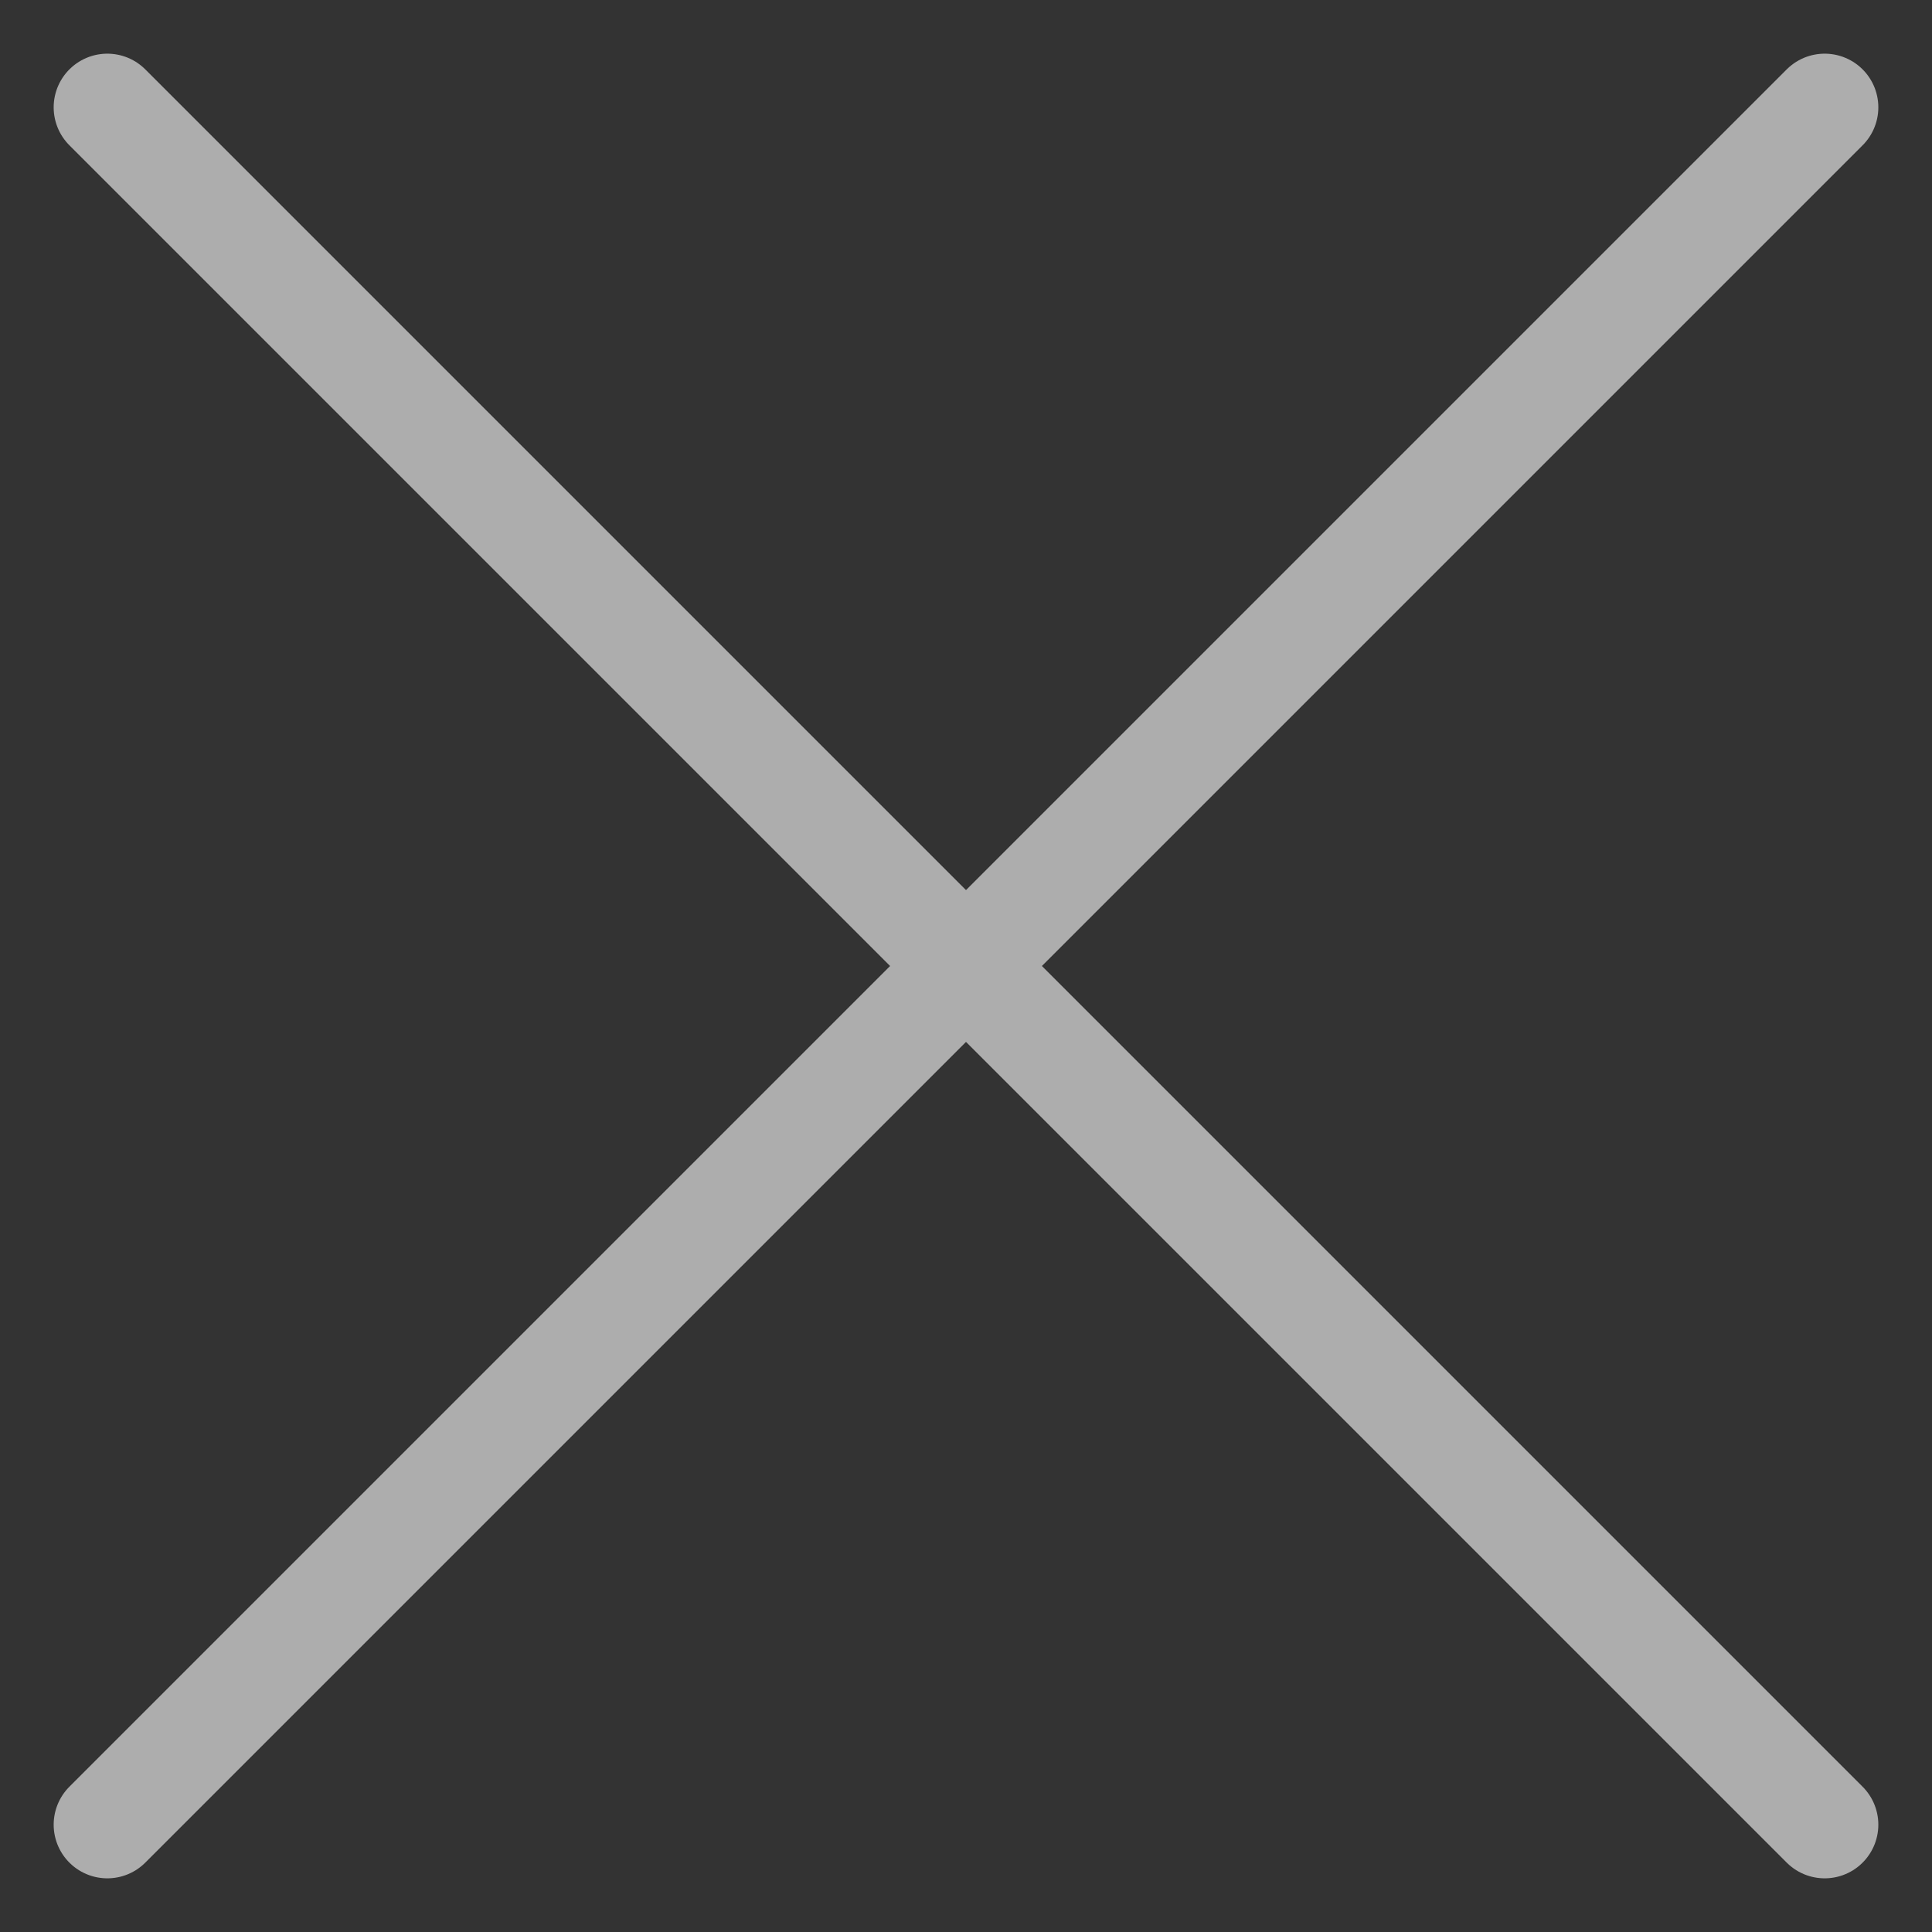 <svg width="18" height="18" viewBox="0 0 18 18" fill="none" xmlns="http://www.w3.org/2000/svg">
<rect x="0" y="0" width="18" height="18" fill="#333333" stroke="none"/>
<path d="M1 17L9 9M9 9L17 1M9 9L17 17M9 9L1 1" stroke="rgba(255, 255, 255, 0.6)" stroke-linecap="round" stroke-linejoin="round"/>
</svg>
